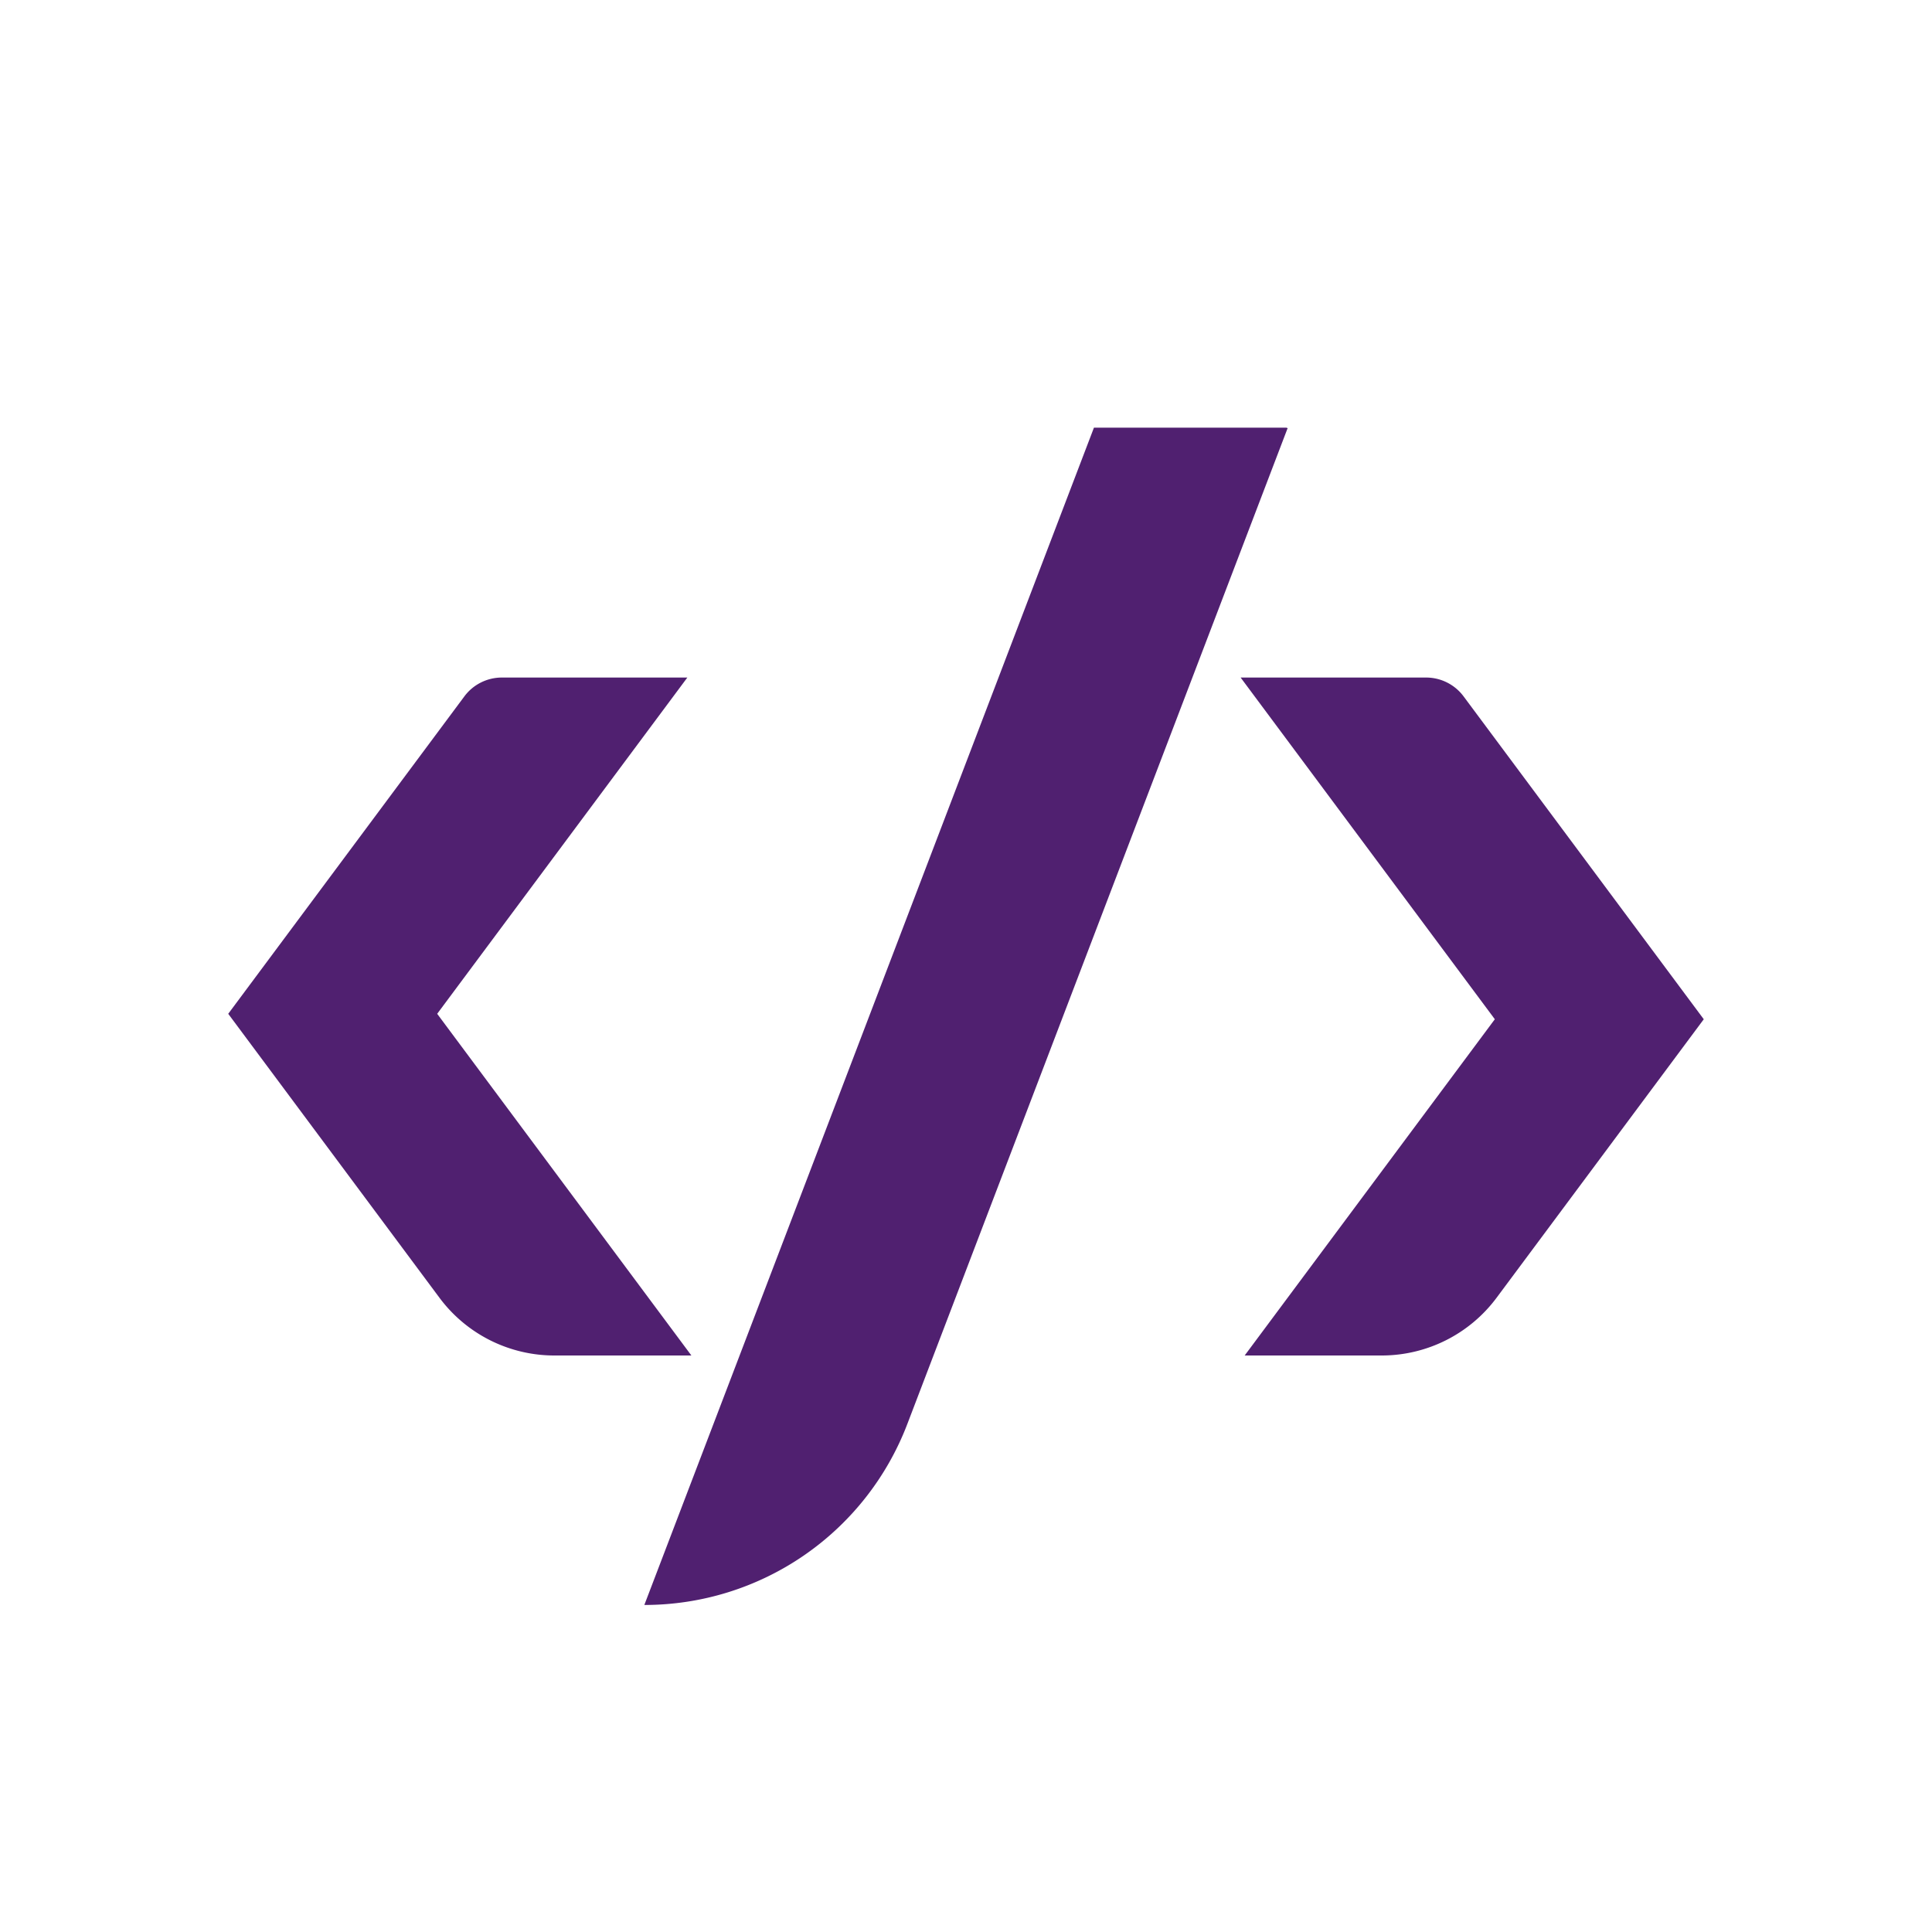 <svg id="Icons" xmlns="http://www.w3.org/2000/svg" width="65" height="65" viewBox="0 0 128 128">
  <defs>
    <style>
      .cls-1 {
        fill: #502070;
      }
    </style>
  </defs>
  <title>144</title>
  <path class="cls-1" d="M82.463,89.805l16.573-22.278-16.841-22.638H94.482a3.097,3.097,0,0,1,2.485,1.249l15.912,21.39L99.152,85.98a9.489,9.489,0,0,1-7.613,3.825Zm-36.657,0-16.841-22.638,16.573-22.278H33.25a3.097,3.097,0,0,0-2.485,1.249L15.121,67.167,29.116,85.98a9.489,9.489,0,0,0,7.613,3.825Zm26.671-61.472L42.69,106.33l.009.003A18.64,18.64,0,0,0,60.113,94.343l25.196-65.978-.083-.032Z"/>
</svg>
